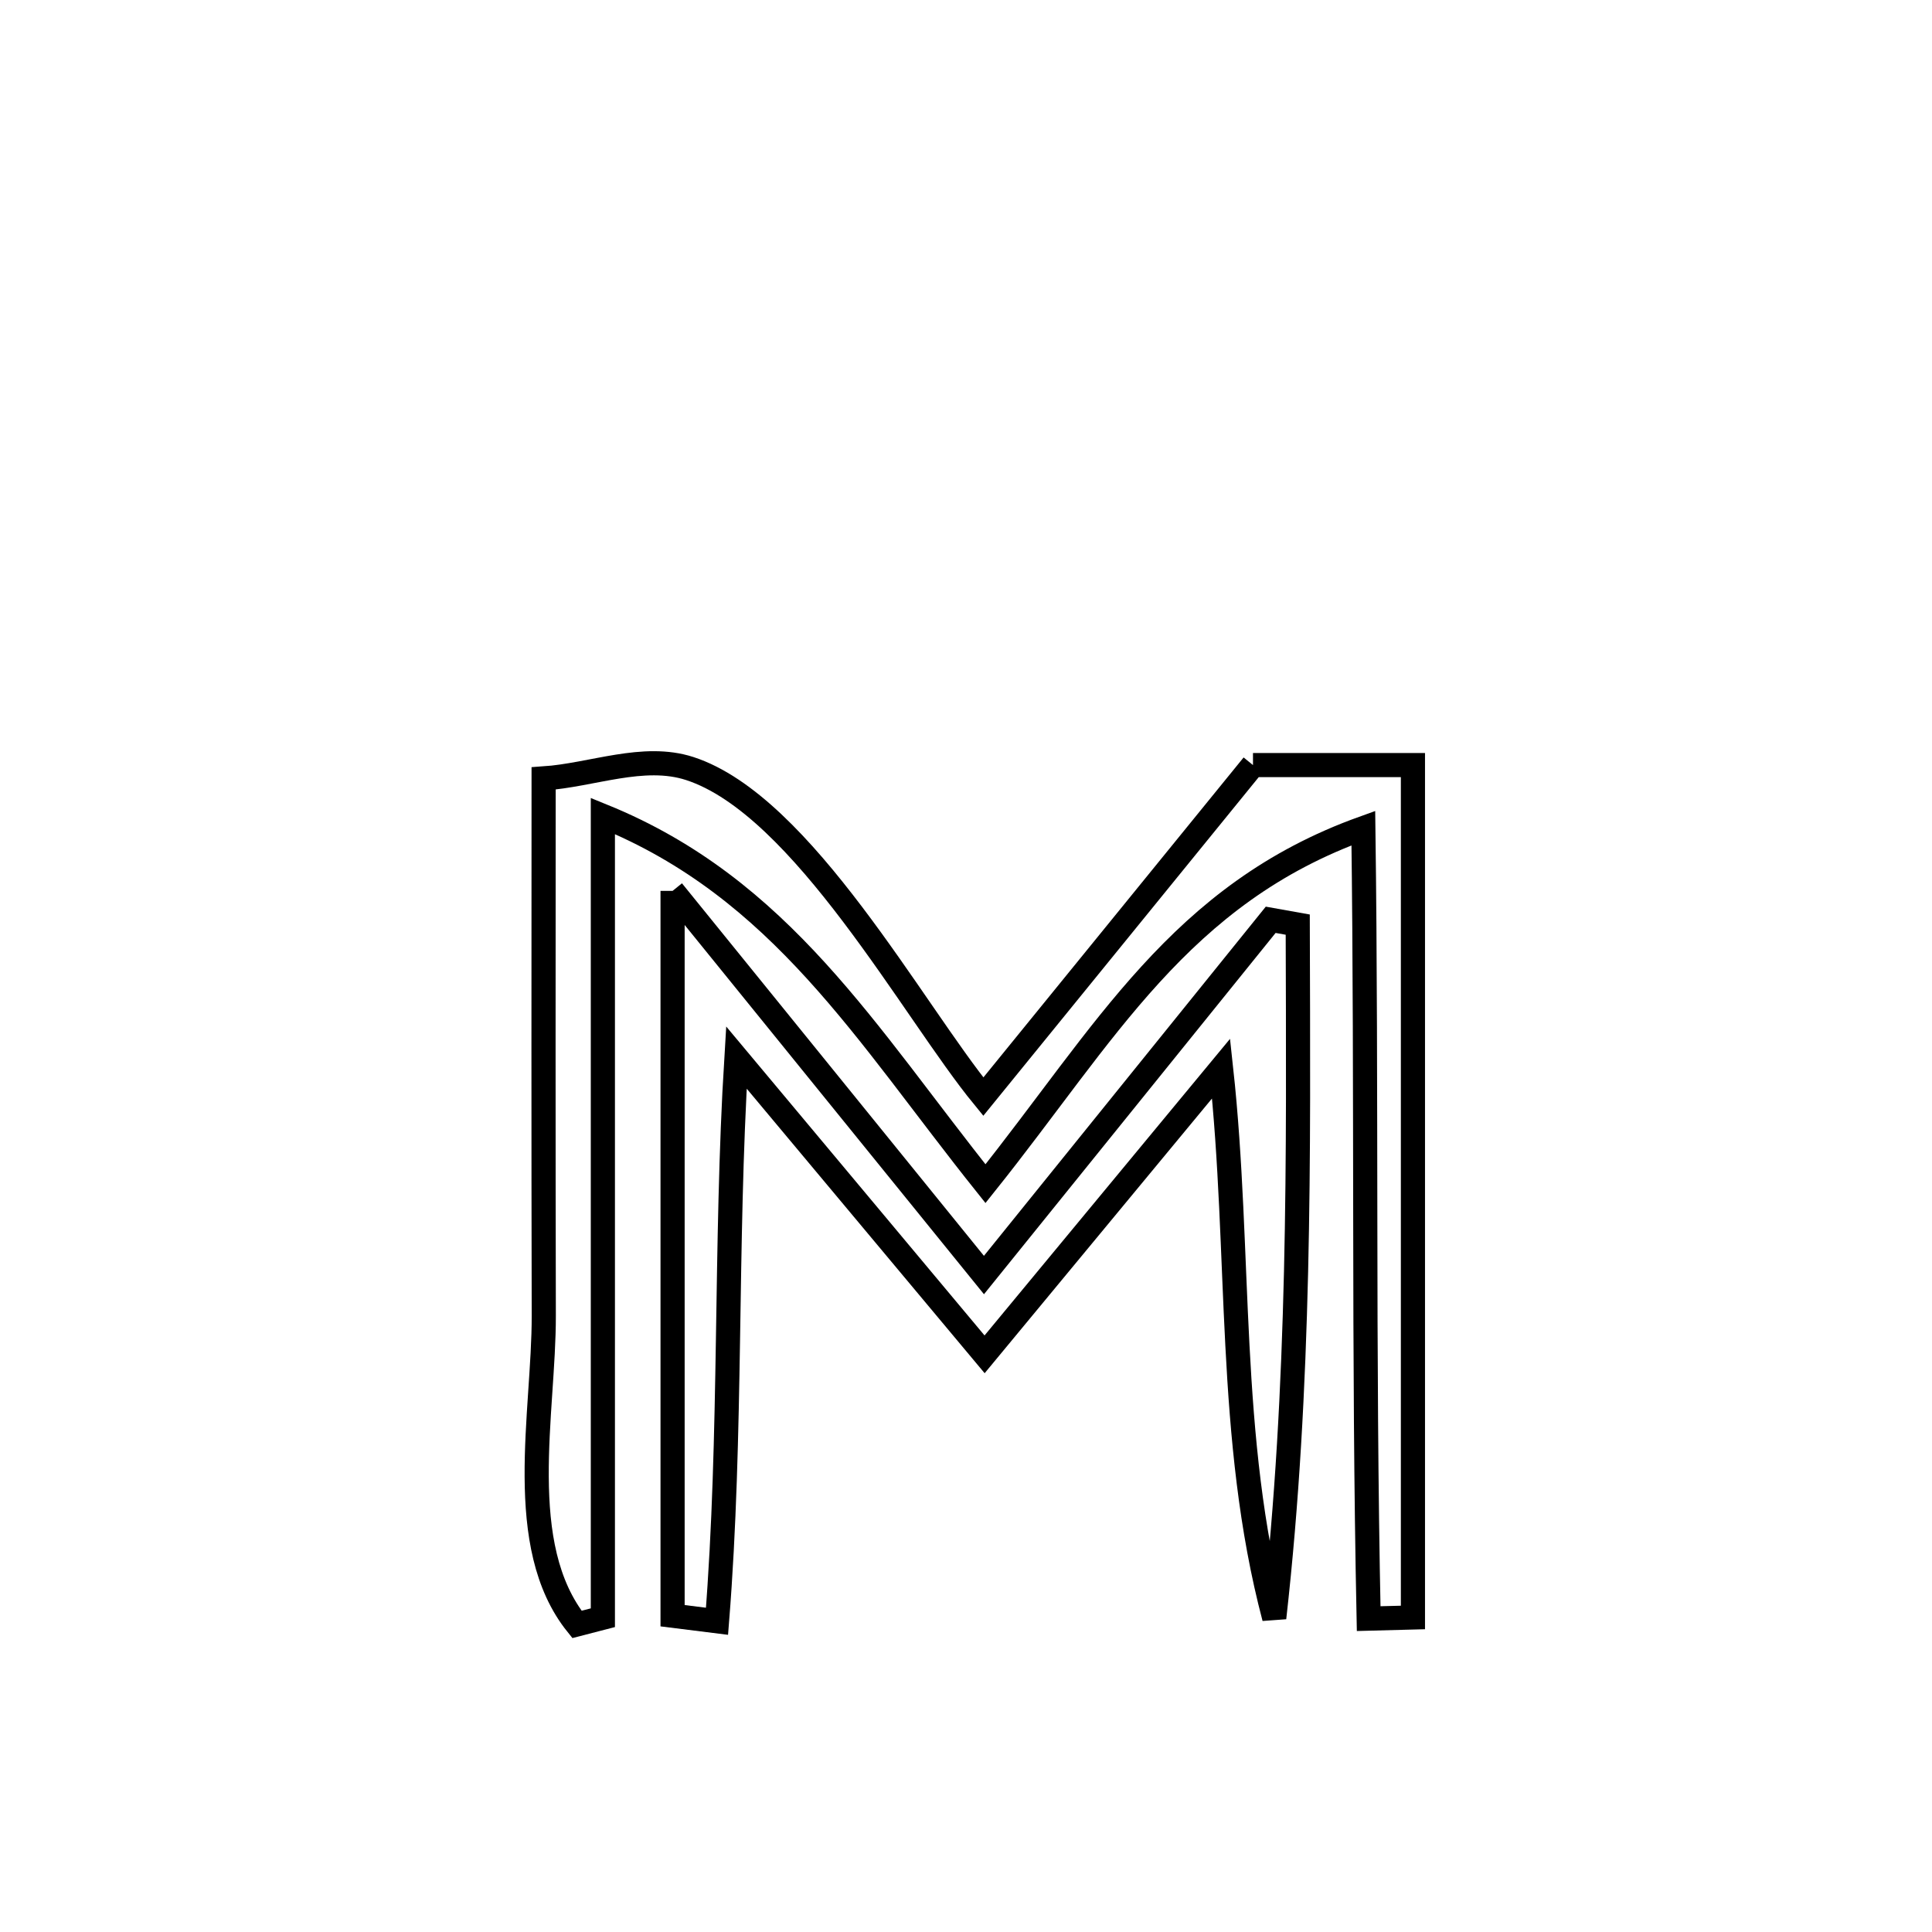 <svg xmlns="http://www.w3.org/2000/svg" viewBox="0.0 0.0 24.0 24.0" height="200px" width="200px"><path fill="none" stroke="black" stroke-width=".3" stroke-opacity="1.0"  filling="0" d="M15.565 9.504 L15.565 9.504 C16.227 9.504 16.89 9.504 17.552 9.504 L17.552 9.504 C17.552 11.269 17.552 13.034 17.552 14.799 C17.552 16.564 17.552 18.328 17.552 20.093 L17.552 20.093 C17.369 20.098 17.186 20.102 17.002 20.107 L17.002 20.107 C16.968 18.47 16.962 16.833 16.96 15.197 C16.957 13.56 16.958 11.924 16.936 10.287 L16.936 10.287 C14.655 11.107 13.733 12.839 12.242 14.704 L12.242 14.704 C10.758 12.847 9.704 11.037 7.489 10.136 L7.489 10.136 C7.489 11.796 7.489 13.456 7.489 15.116 C7.489 16.776 7.489 18.436 7.489 20.096 L7.489 20.096 C7.381 20.124 7.274 20.151 7.167 20.179 L7.167 20.179 C6.38 19.2 6.758 17.55 6.755 16.342 C6.75 14.118 6.752 11.894 6.753 9.67 L6.753 9.67 C7.358 9.629 7.991 9.36 8.568 9.547 C9.969 10.002 11.345 12.561 12.215 13.623 L12.215 13.623 C13.332 12.25 14.448 10.877 15.565 9.504 L15.565 9.504"></path>
<path fill="none" stroke="black" stroke-width=".3" stroke-opacity="1.0"  filling="0" d="M8.355 11.067 L8.355 11.067 C9.644 12.658 10.934 14.248 12.223 15.839 L12.223 15.839 C13.41 14.368 14.598 12.897 15.785 11.426 L15.785 11.426 C15.897 11.446 16.009 11.466 16.121 11.486 L16.121 11.486 C16.125 12.931 16.134 14.365 16.1 15.798 C16.066 17.23 15.991 18.661 15.829 20.098 L15.829 20.098 C15.238 17.862 15.42 15.578 15.169 13.274 L15.169 13.274 C14.19 14.457 13.21 15.641 12.231 16.824 L12.231 16.824 C11.203 15.595 10.176 14.366 9.148 13.137 L9.148 13.137 C9.004 15.475 9.093 17.806 8.907 20.14 L8.907 20.14 C8.723 20.117 8.539 20.094 8.355 20.071 L8.355 20.071 C8.355 18.57 8.355 17.07 8.355 15.569 C8.355 14.069 8.355 12.568 8.355 11.067 L8.355 11.067"></path></svg>